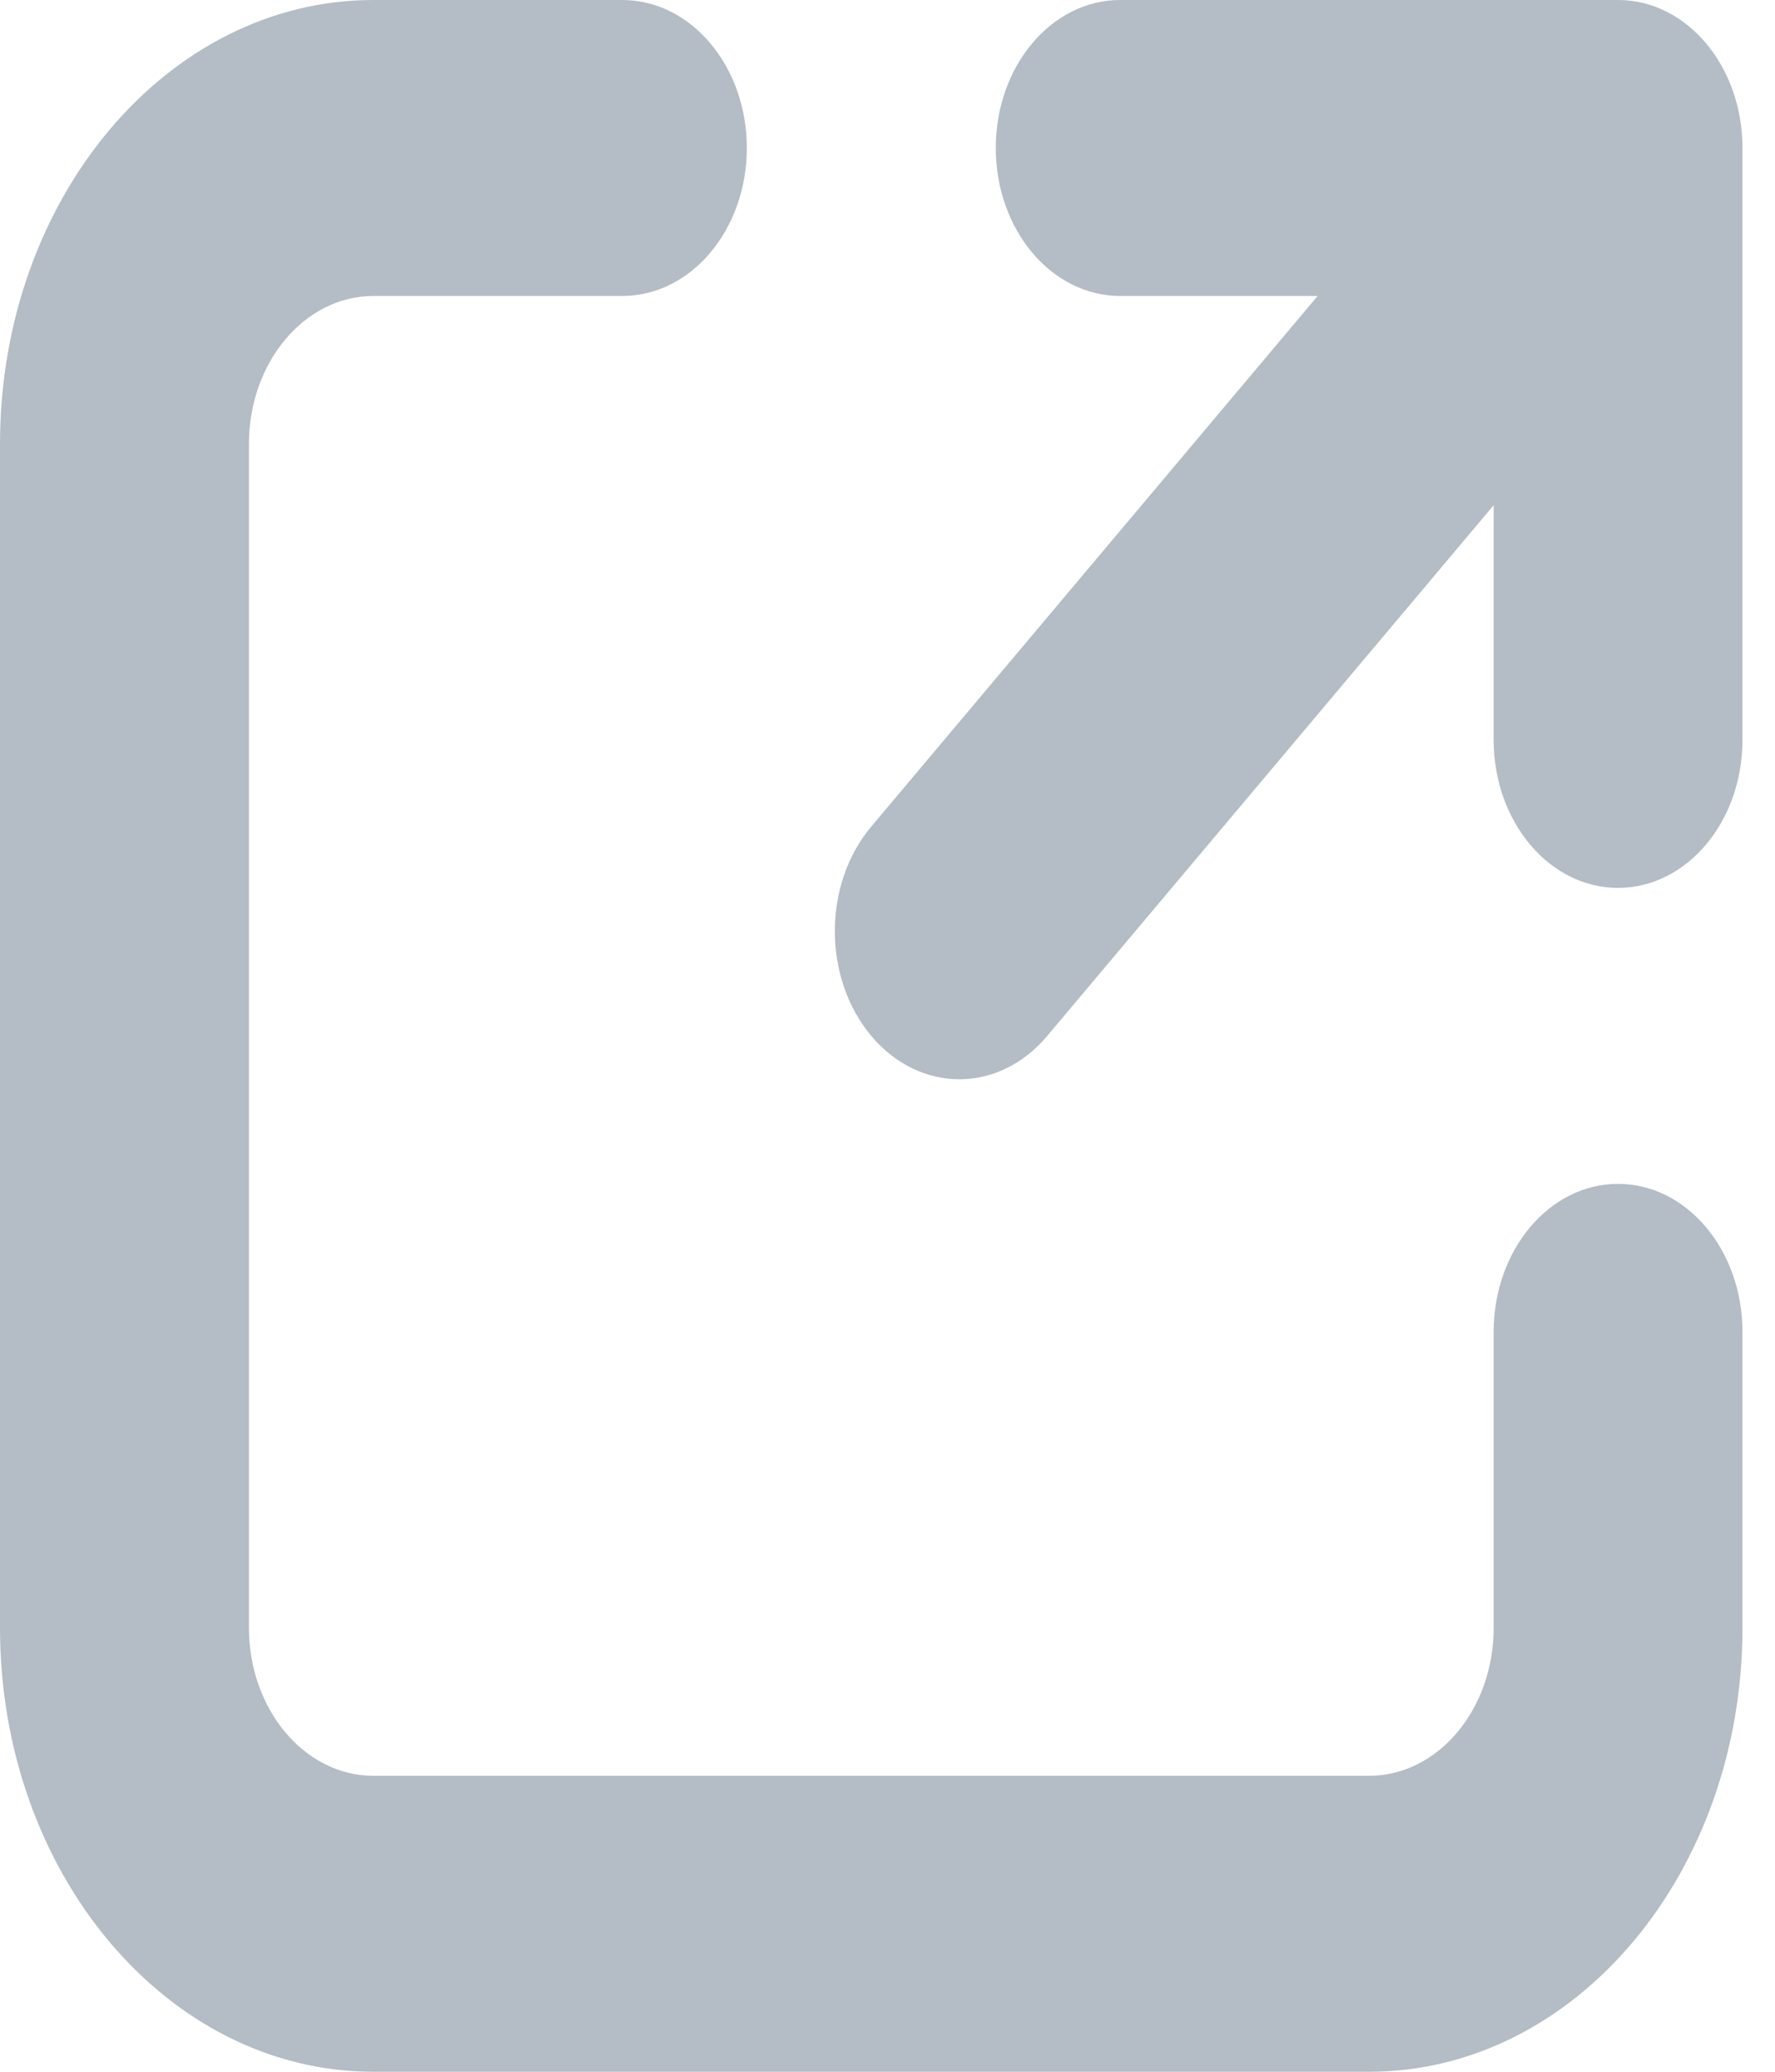 <svg width="12" height="14" viewBox="0 0 12 14" fill="none" xmlns="http://www.w3.org/2000/svg">
<path fill-rule="evenodd" clip-rule="evenodd" d="M10.939 8C10.474 8 10.098 8.448 10.098 9V11C10.098 11.552 9.721 12 9.256 12H2.524C2.06 12 1.683 11.552 1.683 11V3C1.683 2.448 2.06 2 2.524 2H4.207C4.672 2 5.049 1.552 5.049 1C5.049 0.448 4.672 0 4.207 0H2.524C1.13 0 0 1.343 0 3V11C0 12.657 1.13 14 2.524 14H9.256C10.65 14 11.78 12.657 11.78 11V9C11.78 8.448 11.404 8 10.939 8ZM11.78 1C11.78 0.448 11.404 0 10.939 0H7.573C7.108 0 6.732 0.448 6.732 1C6.732 1.552 7.108 2 7.573 2H8.908L5.89 5.586C5.562 5.976 5.562 6.609 5.89 7C6.219 7.391 6.752 7.391 7.08 7L10.098 3.414V5C10.098 5.552 10.474 6 10.939 6C11.402 6 11.778 5.555 11.78 5.005C11.78 5.004 11.78 5.002 11.78 5V1Z" fill="#B4BCC5"/>
</svg>
